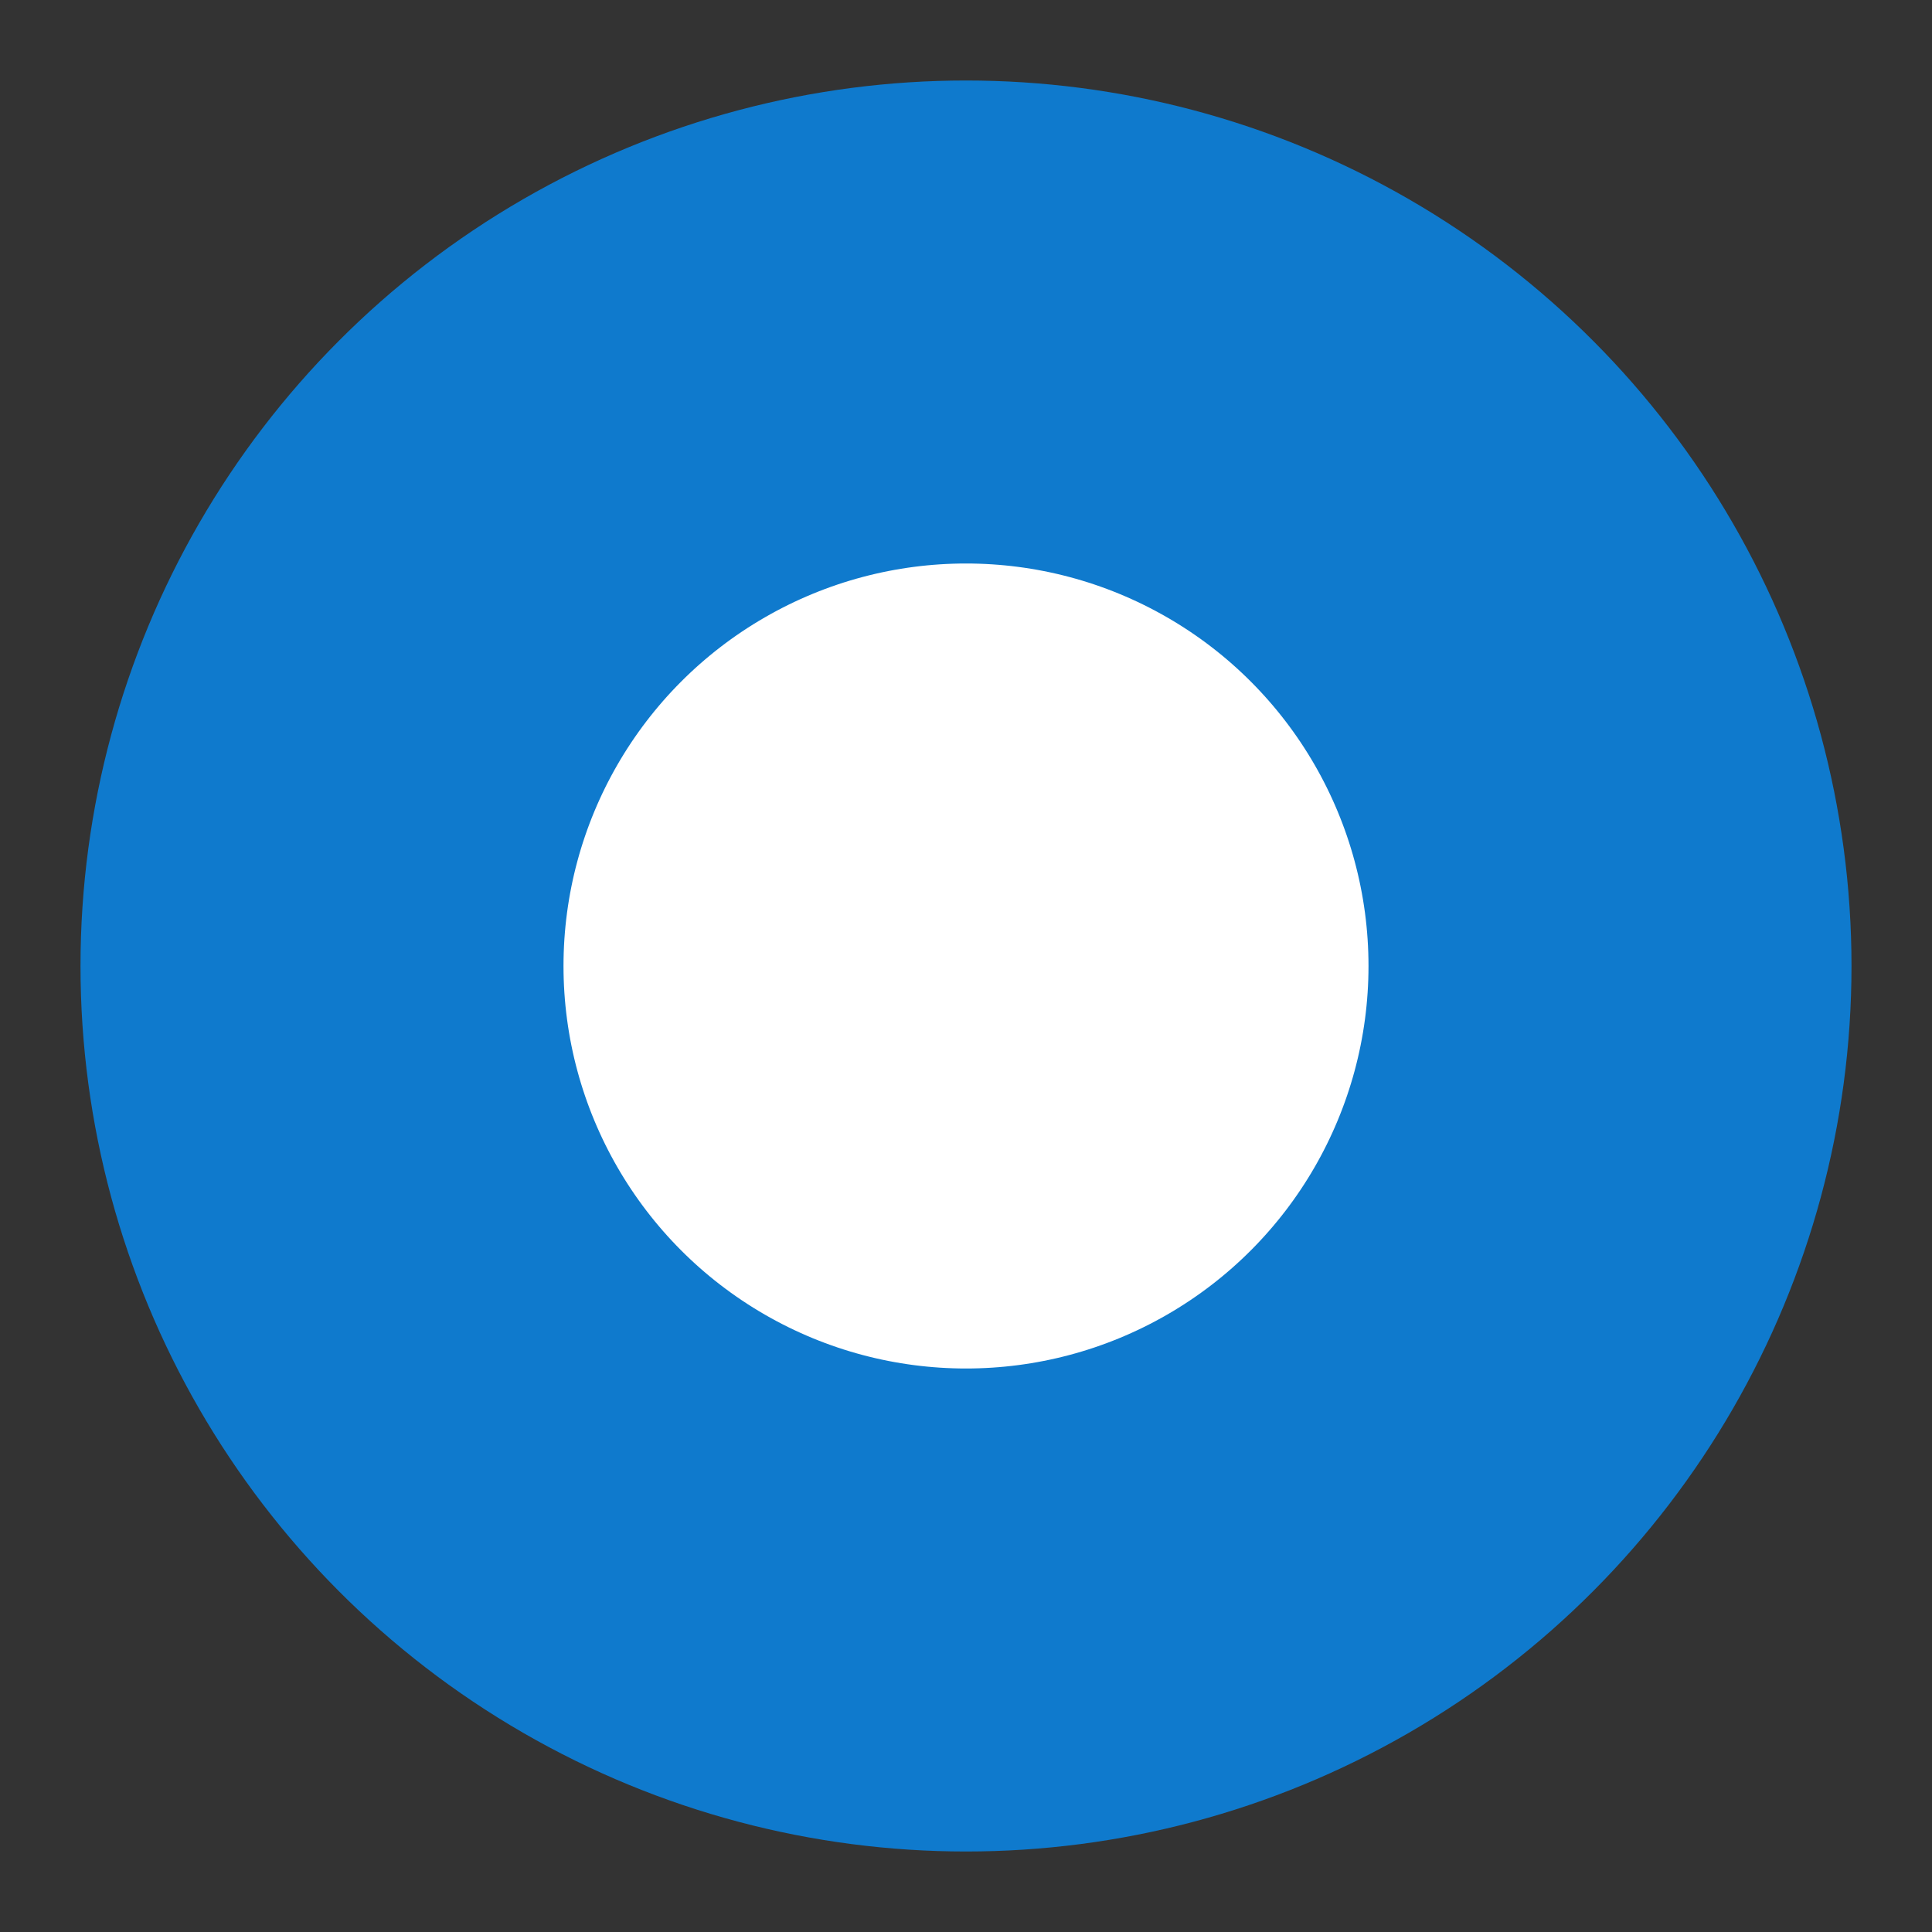 <svg xmlns="http://www.w3.org/2000/svg" width="12" height="12" viewBox="0 0 12 12">
    <rect x="0" y="0" width="12" height="12" fill="#333333" stroke="none"/>
    <circle cx="377" cy="382" r="4" fill="#FFF" fill-rule="evenodd" stroke="#0F7ACD" stroke-width="3" transform="translate(-371 -376)"/>
</svg>
